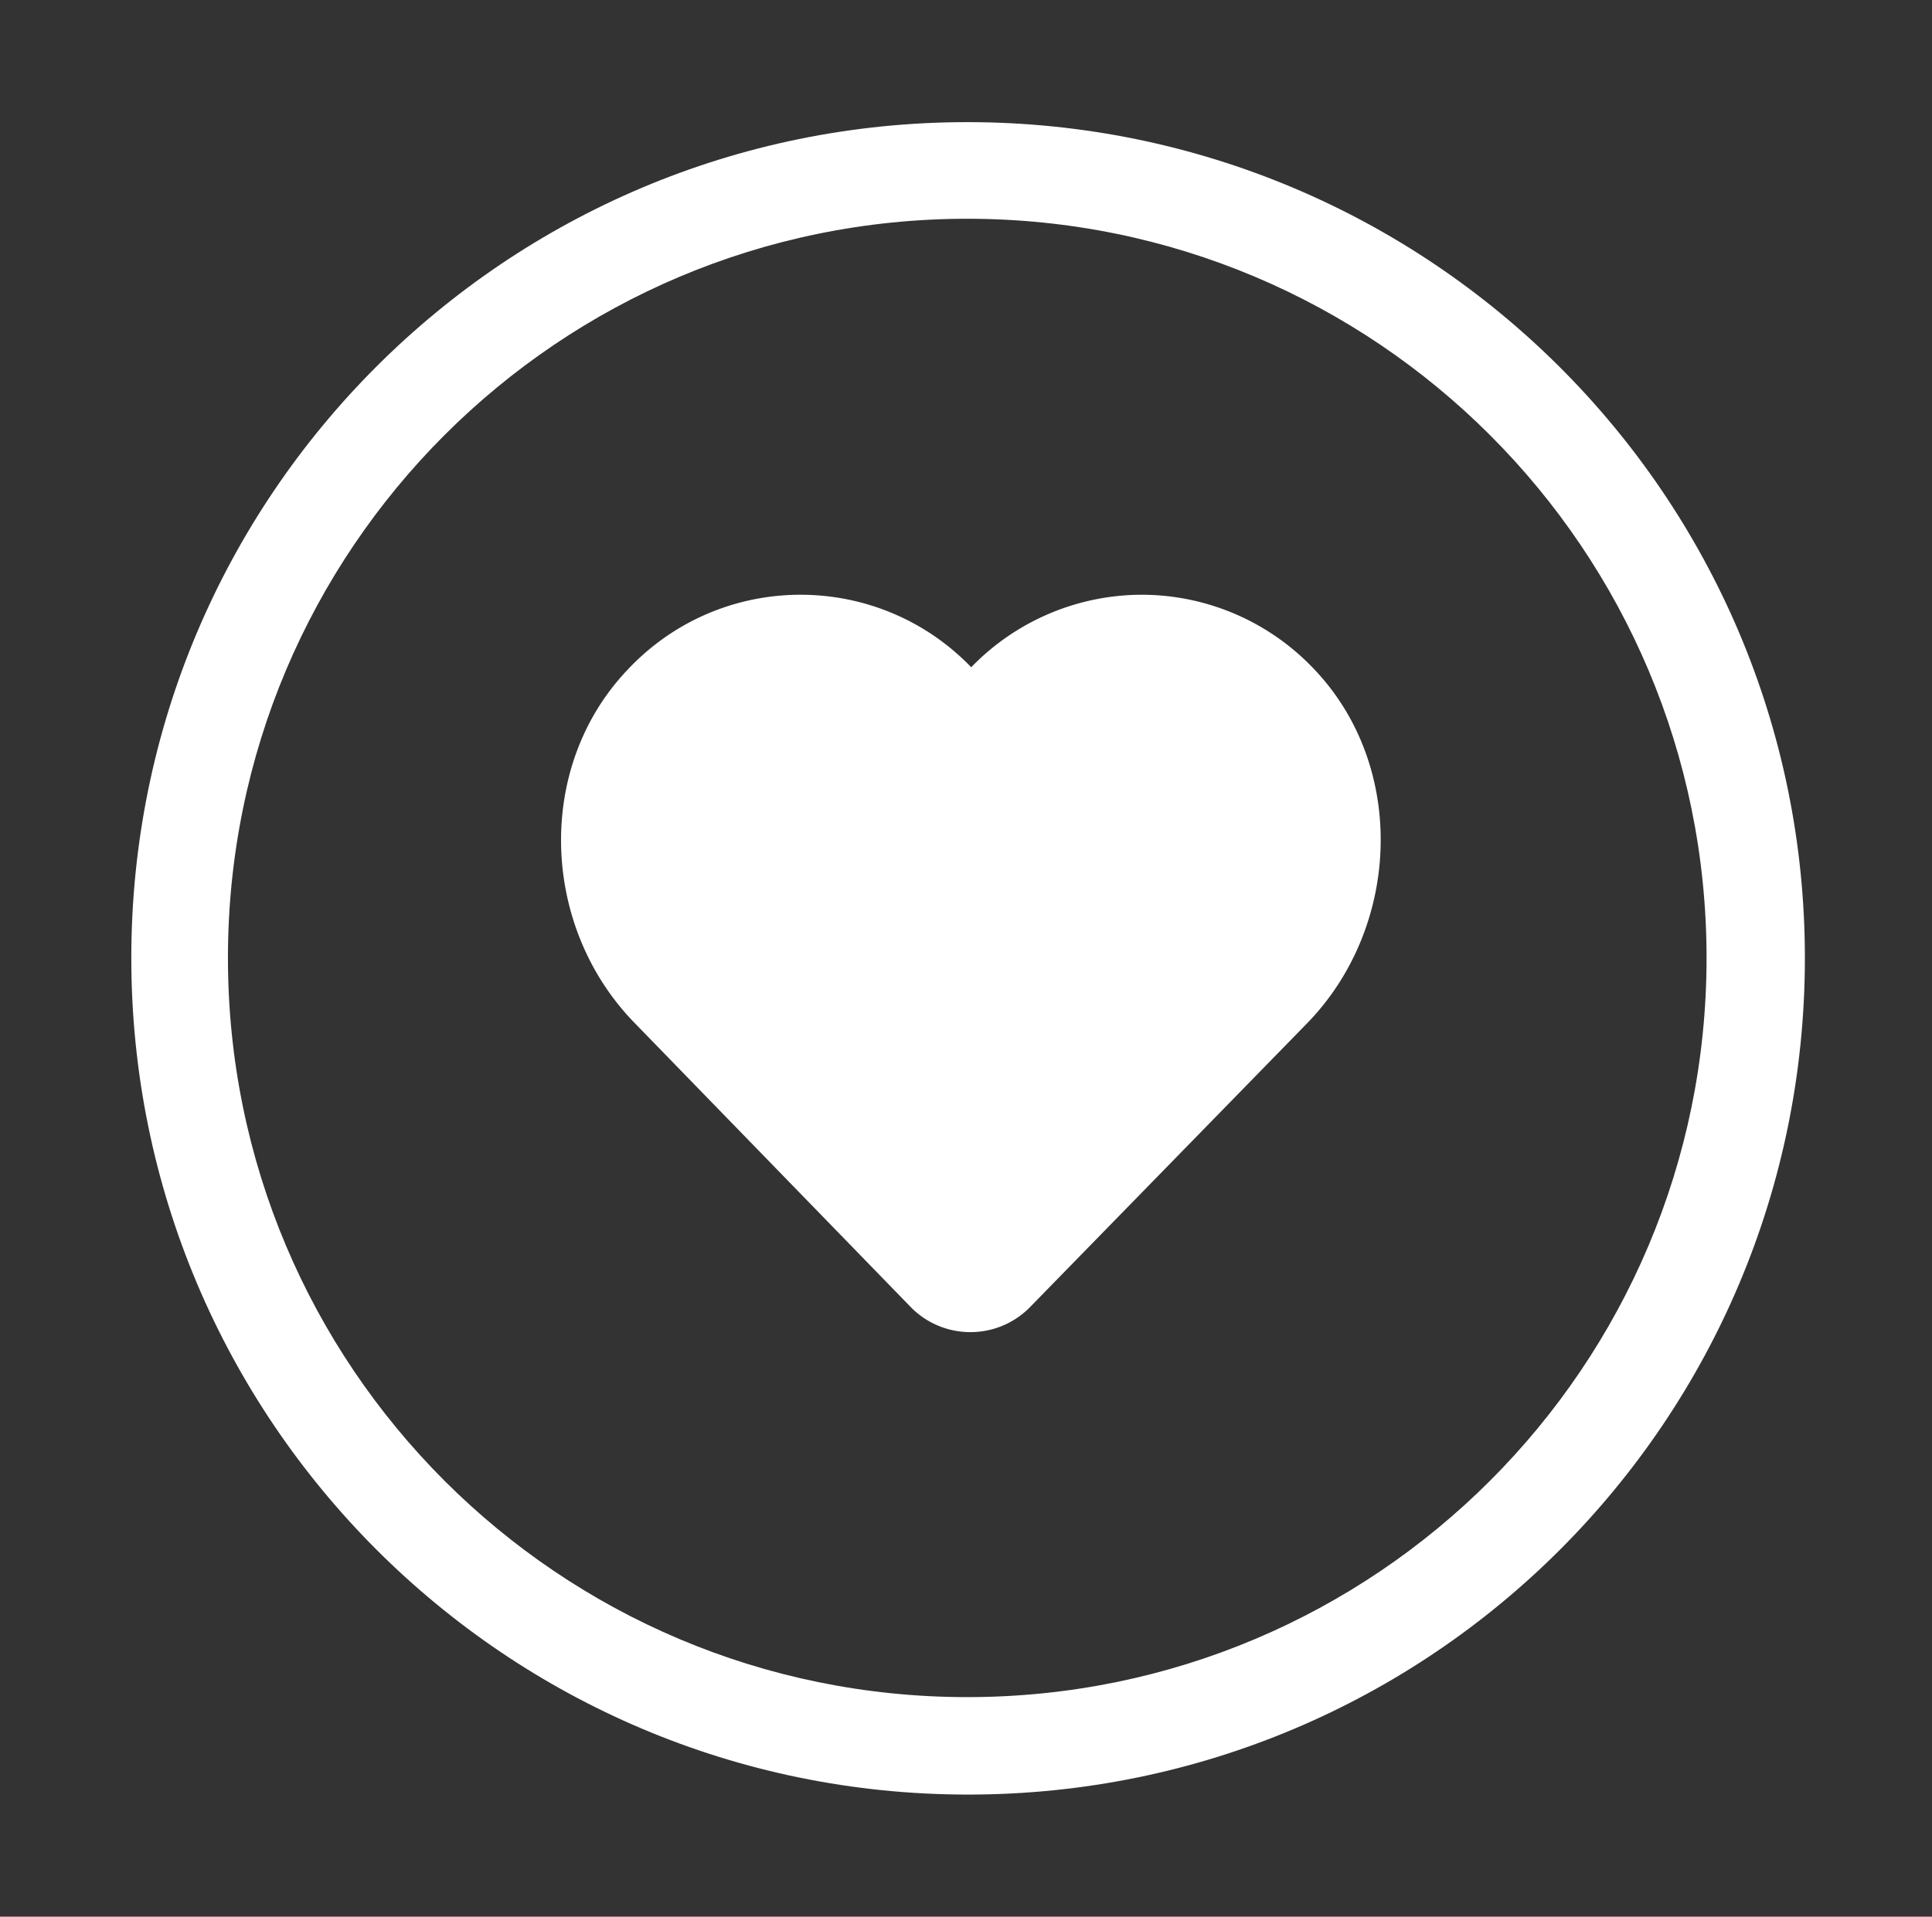 <?xml version="1.0" standalone="no"?><!DOCTYPE svg PUBLIC "-//W3C//DTD SVG 1.1//EN" "http://www.w3.org/Graphics/SVG/1.1/DTD/svg11.dtd"><svg t="1681906550983" class="icon" viewBox="0 0 1032 1024" version="1.1" xmlns="http://www.w3.org/2000/svg" p-id="4302" xmlns:xlink="http://www.w3.org/1999/xlink" width="201.562" height="200"><rect x="0" y="0" width="1032" height="1024" fill="#333333" stroke="none"/><path d="M609.828 317.742a126.996 126.996 0 0 0-91.044 38.733c-48.532-50.335-128.671-51.799-179.011-3.277-1.725 1.659-3.405 3.369-5.038 5.13-49.019 52.091-45.737 137.108 4.378 188.319l146.847 151.117c16.963 17.894 45.225 18.637 63.119 1.664 0.558-0.538 1.121-1.101 1.659-1.664l147.507-151.117c49.782-51.21 53.284-136.228 4.485-188.319a126.792 126.792 0 0 0-92.902-40.586z" fill="#ffffff" p-id="4303"></path><path d="M516.669 65.249c-246.671 0-446.531 199.859-446.531 446.525 0 246.671 199.859 446.976 446.981 446.976s446.981-199.849 446.981-446.976c0-247.117-200.76-446.525-447.432-446.525z m0 841.436c-218.199 0-394.911-176.712-394.911-394.911 0-218.194 176.712-394.906 394.911-394.906s394.911 176.712 394.911 394.906c0 218.199-176.712 394.911-394.911 394.911z" fill="#ffffff" p-id="4304"></path><path d="M435.072 364.124a85.755 85.755 0 0 1 62.034 26.511l21.678 22.083 21.581-22.083c32.814-34.284 87.204-35.471 121.492-2.657 1.3 1.239 2.56 2.529 3.779 3.86 32.84 38.083 31.232 94.93-3.717 131.092L526.797 661.555a10.721 10.721 0 0 1-16.251 0l-135.014-138.624c-34.939-36.163-36.557-93.01-3.722-131.092a86.231 86.231 0 0 1 63.263-27.715" fill="#ffffff" p-id="4305"></path></svg>
